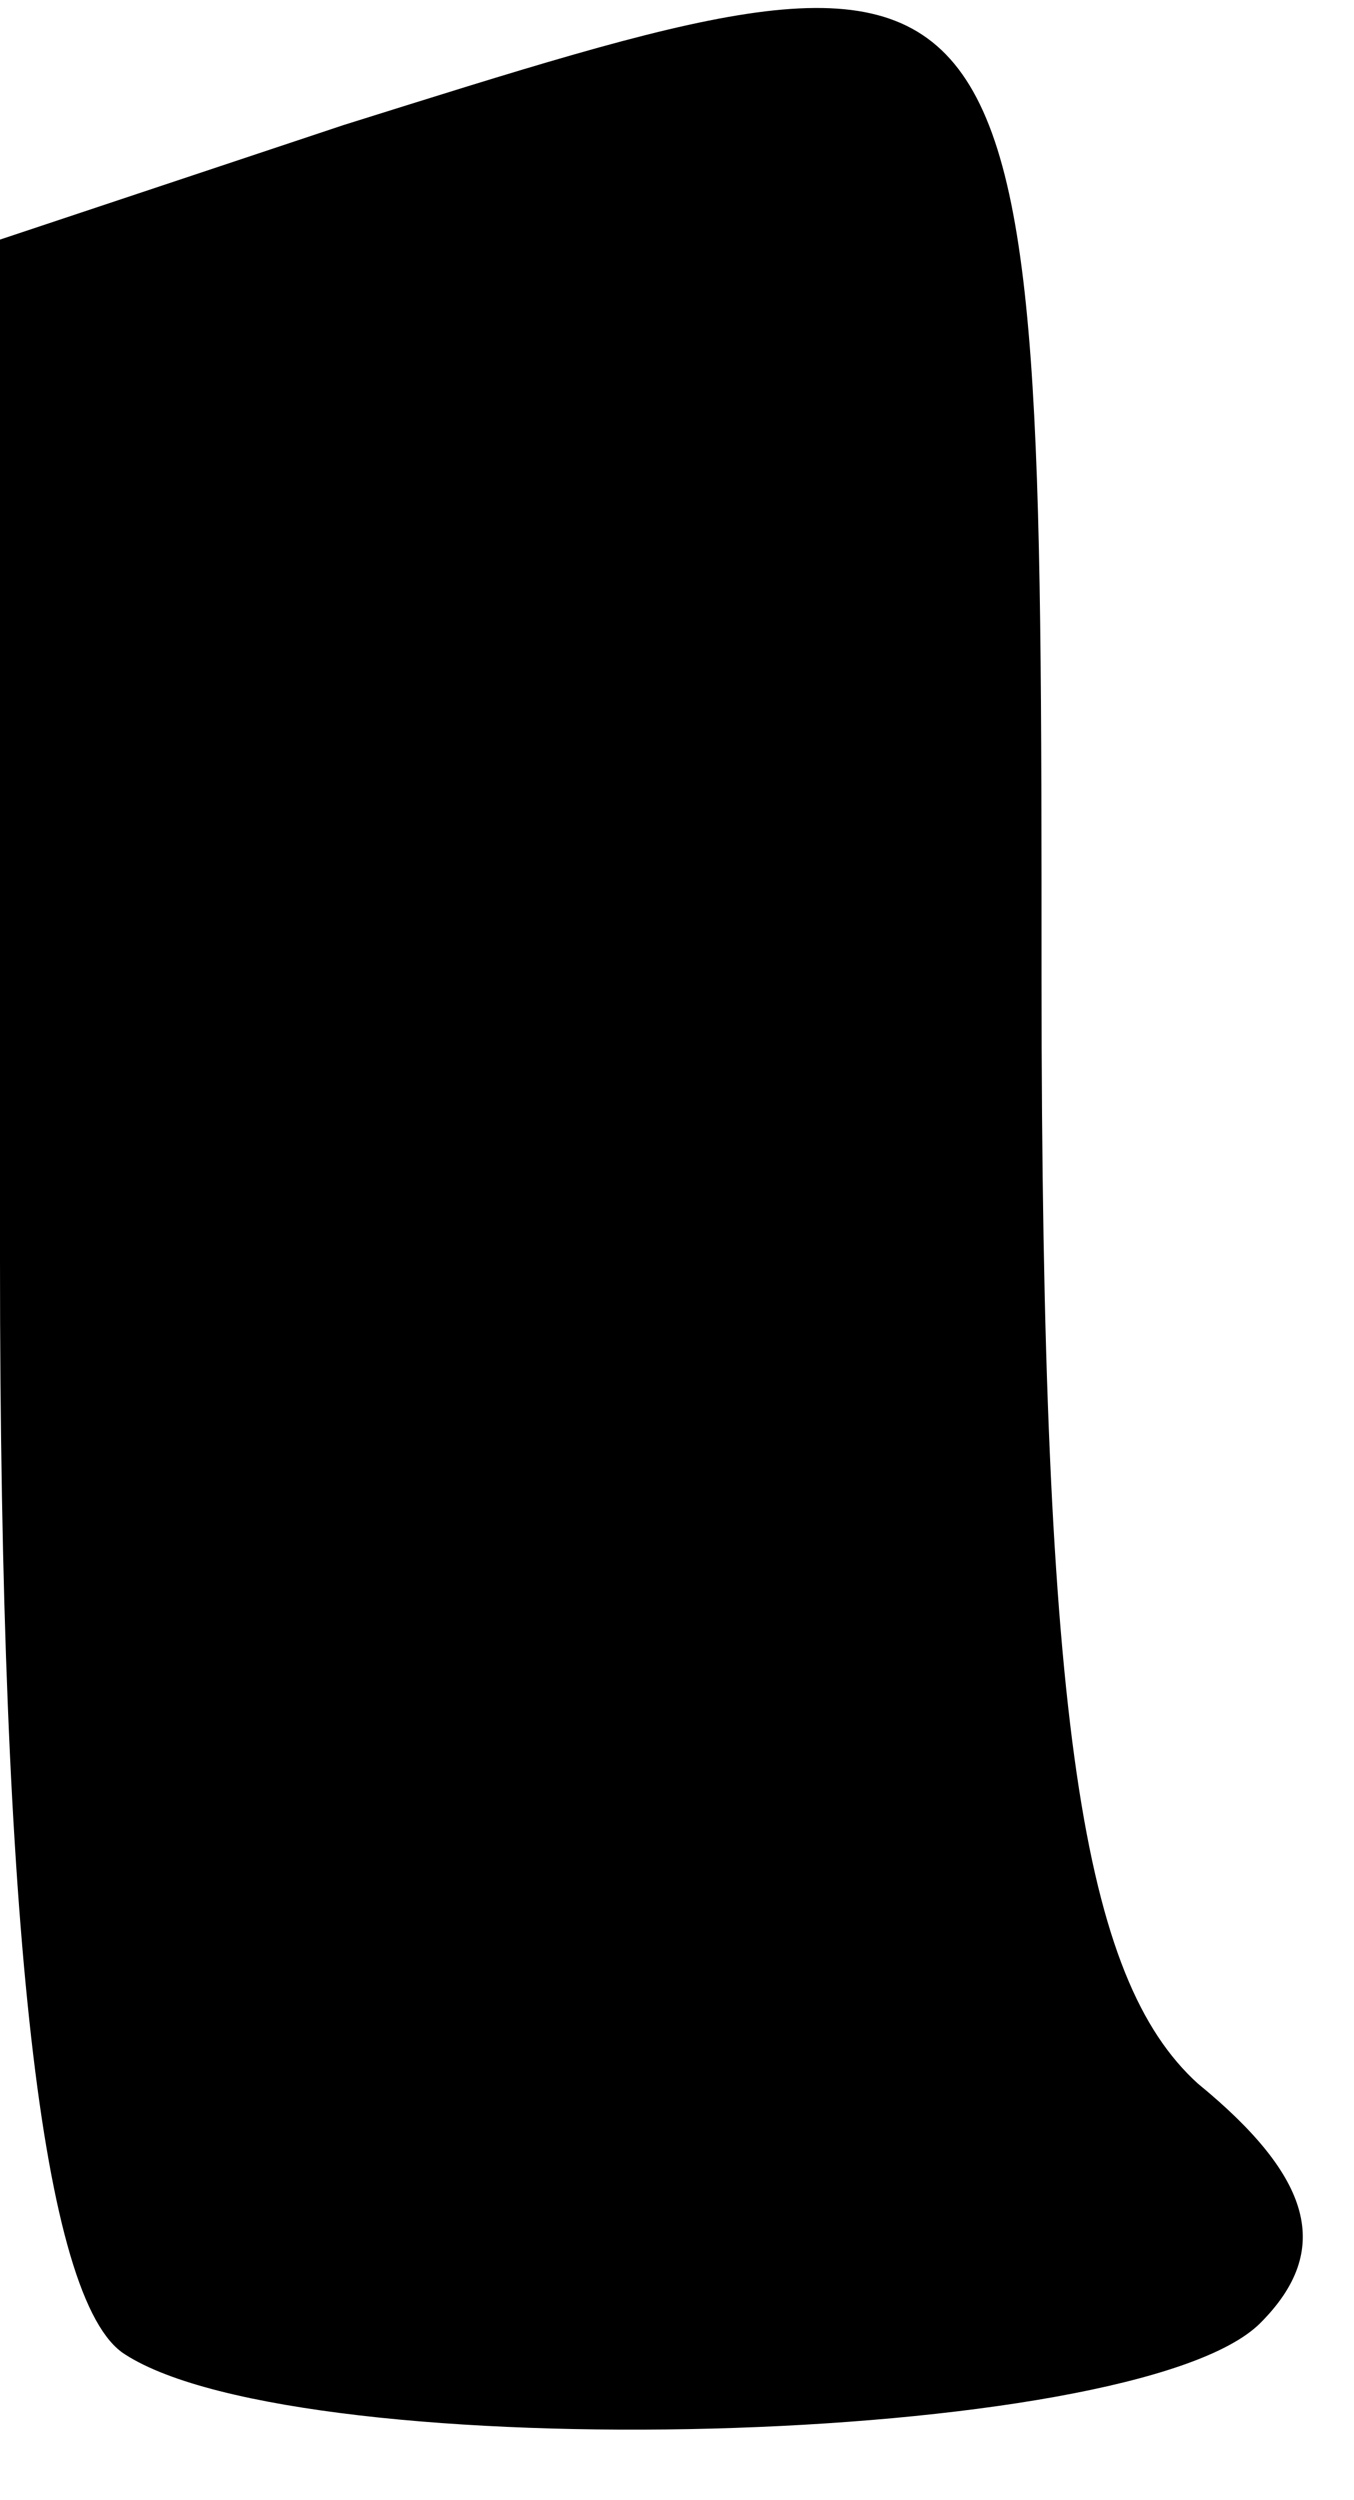 <?xml version="1.0" standalone="no"?>
<!DOCTYPE svg PUBLIC "-//W3C//DTD SVG 20010904//EN"
 "http://www.w3.org/TR/2001/REC-SVG-20010904/DTD/svg10.dtd">
<svg version="1.0" xmlns="http://www.w3.org/2000/svg"
 width="13pt" height="24pt" viewBox="0 0 13 24"
 preserveAspectRatio="xMidYMid meet">
<g transform="translate(0,24) scale(0.1,-0.1)"
fill="#000000" stroke="none">
<path fill="#000000" stroke="none" d="M33 228 l-33 -11 0 -98 c0 -64 4 -100
12 -105 17 -11 97 -9 109 3 7 7 5 14 -6 23 -11 10 -15 34 -15 106 0 104 0 103
-67 82z"/>
</g>
</svg>
